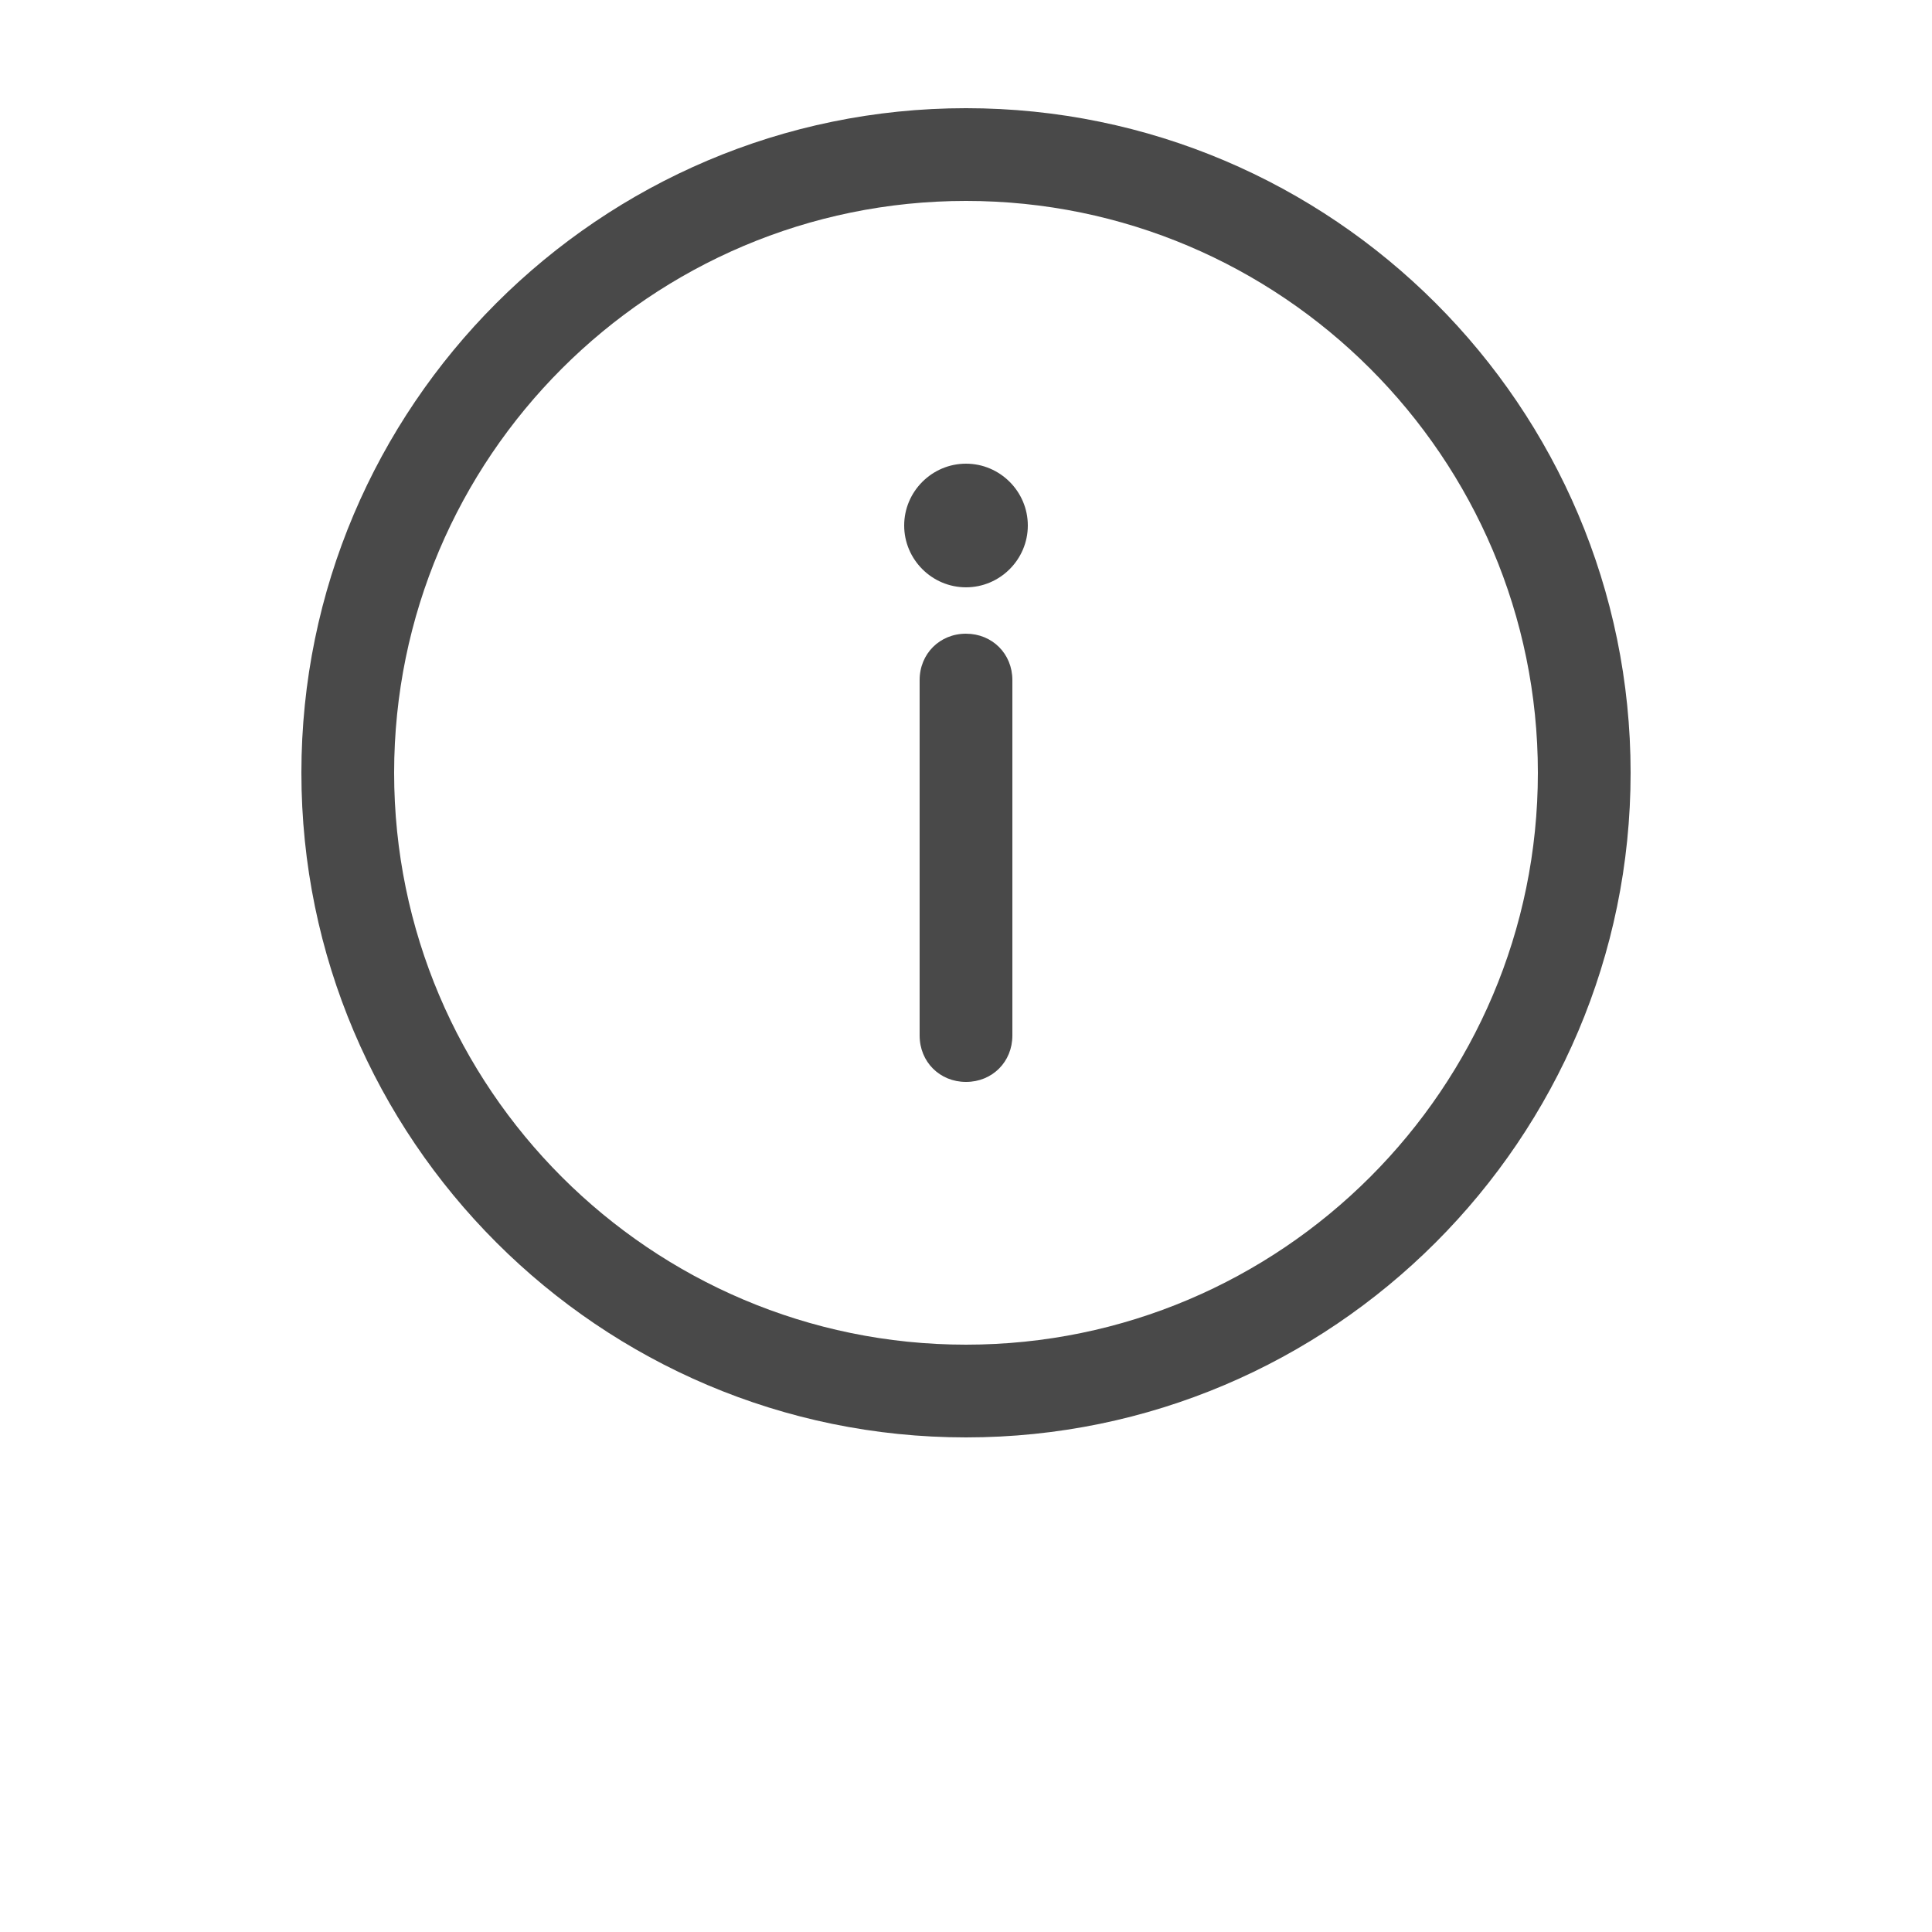 <?xml version="1.0" encoding="UTF-8"?>
<svg style="fill: #494949;" width="700pt" height="700pt" version="1.1" viewBox="0 0 700 700" xmlns="http://www.w3.org/2000/svg" xmlns:xlink="http://www.w3.org/1999/xlink">

 <g>
  <path d="m350 39.199c-132.72 0-240.8 108.08-240.8 240.8s108.08 240.8 240.8 240.8c132.72 0 240.8-108.08 240.8-240.8 0-132.72-108.08-240.8-240.8-240.8zm0 448c-114.24 0-207.2-92.961-207.2-207.2s92.961-207.2 207.2-207.2 207.2 92.961 207.2 207.2-92.961 207.2-207.2 207.2z"/>
  <path d="m350 229.6c-9.52 0-16.801 7.281-16.801 16.801v128.8c0 9.52 7.281 16.801 16.801 16.801s16.801-7.281 16.801-16.801v-128.8c0-9.52-7.281-16.797-16.801-16.797z"/>
  <path d="m350 168c-12.32 0-22.398 10.078-22.398 22.398 0 12.32 10.078 22.398 22.398 22.398s22.398-10.078 22.398-22.398c0-12.32-10.078-22.398-22.398-22.398z"/>
 </g>
</svg>
